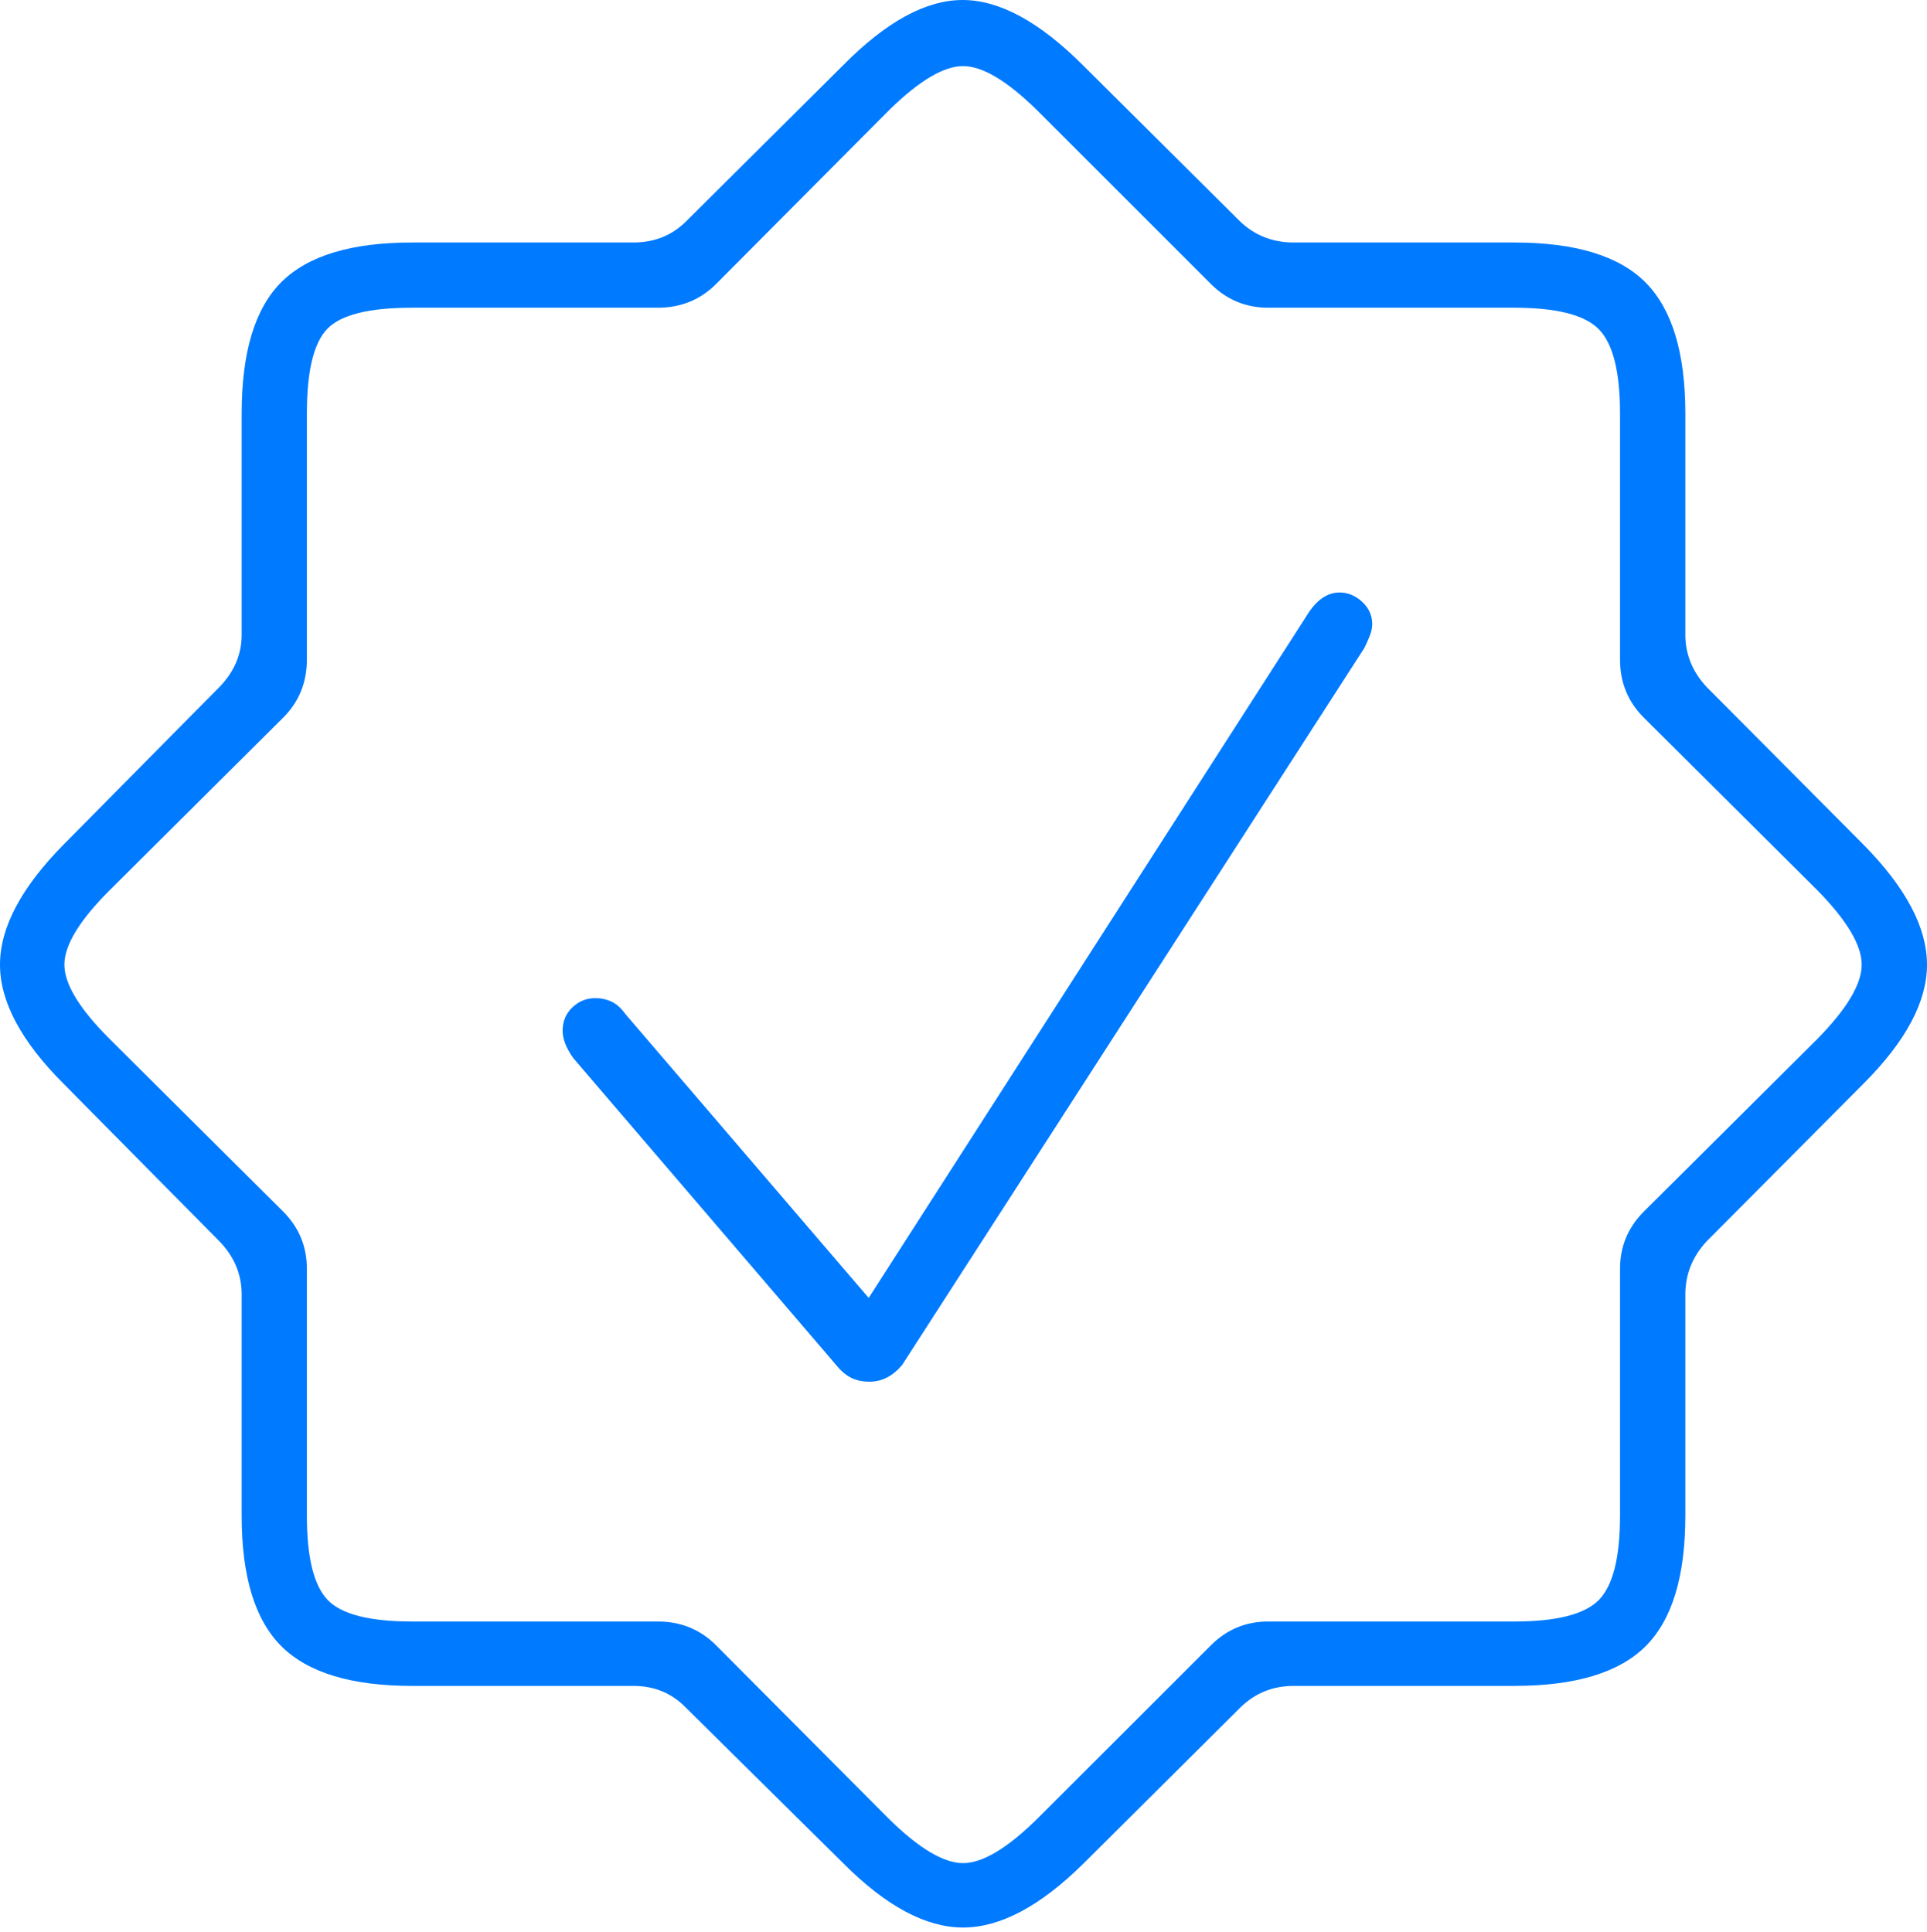 <?xml version="1.0" encoding="UTF-8"?>
<!--Generator: Apple Native CoreSVG 175-->
<!DOCTYPE svg
PUBLIC "-//W3C//DTD SVG 1.1//EN"
       "http://www.w3.org/Graphics/SVG/1.1/DTD/svg11.dtd">
<svg version="1.1" xmlns="http://www.w3.org/2000/svg" xmlns:xlink="http://www.w3.org/1999/xlink" width="21.338" height="21.396">
 <g>
  <rect height="21.396" opacity="0" width="21.338" x="0" y="0"/>
  <path d="M4.561 18.672L7.012 18.672Q7.363 18.672 7.598 18.916L9.346 20.645Q10.049 21.348 10.664 21.348Q11.279 21.348 11.992 20.645L13.73 18.916Q13.975 18.672 14.326 18.672L16.768 18.672Q17.783 18.672 18.223 18.232Q18.662 17.793 18.662 16.787L18.662 14.336Q18.662 14.004 18.896 13.75L20.635 12.002Q21.338 11.299 21.338 10.684Q21.338 10.068 20.635 9.355L18.896 7.607Q18.662 7.354 18.662 7.031L18.662 4.58Q18.662 3.574 18.223 3.13Q17.783 2.686 16.768 2.686L14.326 2.686Q13.975 2.686 13.73 2.451L11.992 0.723Q11.27 0 10.659 0Q10.049 0 9.336 0.723L7.598 2.451Q7.363 2.686 7.012 2.686L4.561 2.686Q3.555 2.686 3.115 3.125Q2.676 3.564 2.676 4.58L2.676 7.031Q2.676 7.354 2.432 7.607L0.703 9.355Q0 10.068 0 10.684Q0 11.299 0.703 12.002L2.432 13.75Q2.676 14.004 2.676 14.336L2.676 16.787Q2.676 17.793 3.115 18.232Q3.555 18.672 4.561 18.672ZM4.561 17.959Q3.857 17.959 3.628 17.72Q3.398 17.48 3.398 16.787L3.398 14.053Q3.398 13.682 3.135 13.418L1.211 11.504Q0.713 11.006 0.713 10.684Q0.713 10.361 1.211 9.863L3.135 7.949Q3.398 7.686 3.398 7.305L3.398 4.58Q3.398 3.877 3.623 3.643Q3.848 3.408 4.561 3.408L7.285 3.408Q7.666 3.408 7.93 3.145L9.844 1.221Q10.342 0.732 10.664 0.732Q10.986 0.732 11.484 1.221L13.408 3.145Q13.672 3.408 14.043 3.408L16.768 3.408Q17.471 3.408 17.705 3.647Q17.939 3.887 17.939 4.58L17.939 7.305Q17.939 7.686 18.203 7.949L20.127 9.863Q20.615 10.361 20.615 10.684Q20.615 11.006 20.127 11.504L18.203 13.418Q17.939 13.682 17.939 14.053L17.939 16.787Q17.939 17.48 17.705 17.72Q17.471 17.959 16.768 17.959L14.043 17.959Q13.672 17.959 13.408 18.223L11.484 20.146Q10.986 20.635 10.664 20.635Q10.342 20.635 9.844 20.146L7.93 18.223Q7.666 17.959 7.285 17.959ZM9.629 15.303Q9.834 15.303 9.99 15.117L15.107 7.178Q15.137 7.119 15.166 7.046Q15.195 6.973 15.195 6.914Q15.195 6.768 15.083 6.665Q14.971 6.562 14.834 6.562Q14.648 6.562 14.502 6.768L9.619 14.375L6.924 11.23Q6.855 11.133 6.772 11.094Q6.689 11.055 6.592 11.055Q6.445 11.055 6.338 11.157Q6.23 11.26 6.23 11.416Q6.23 11.553 6.348 11.719L9.258 15.117Q9.336 15.215 9.424 15.259Q9.512 15.303 9.629 15.303Z" fill="#007aff"/>
 </g>
</svg>
